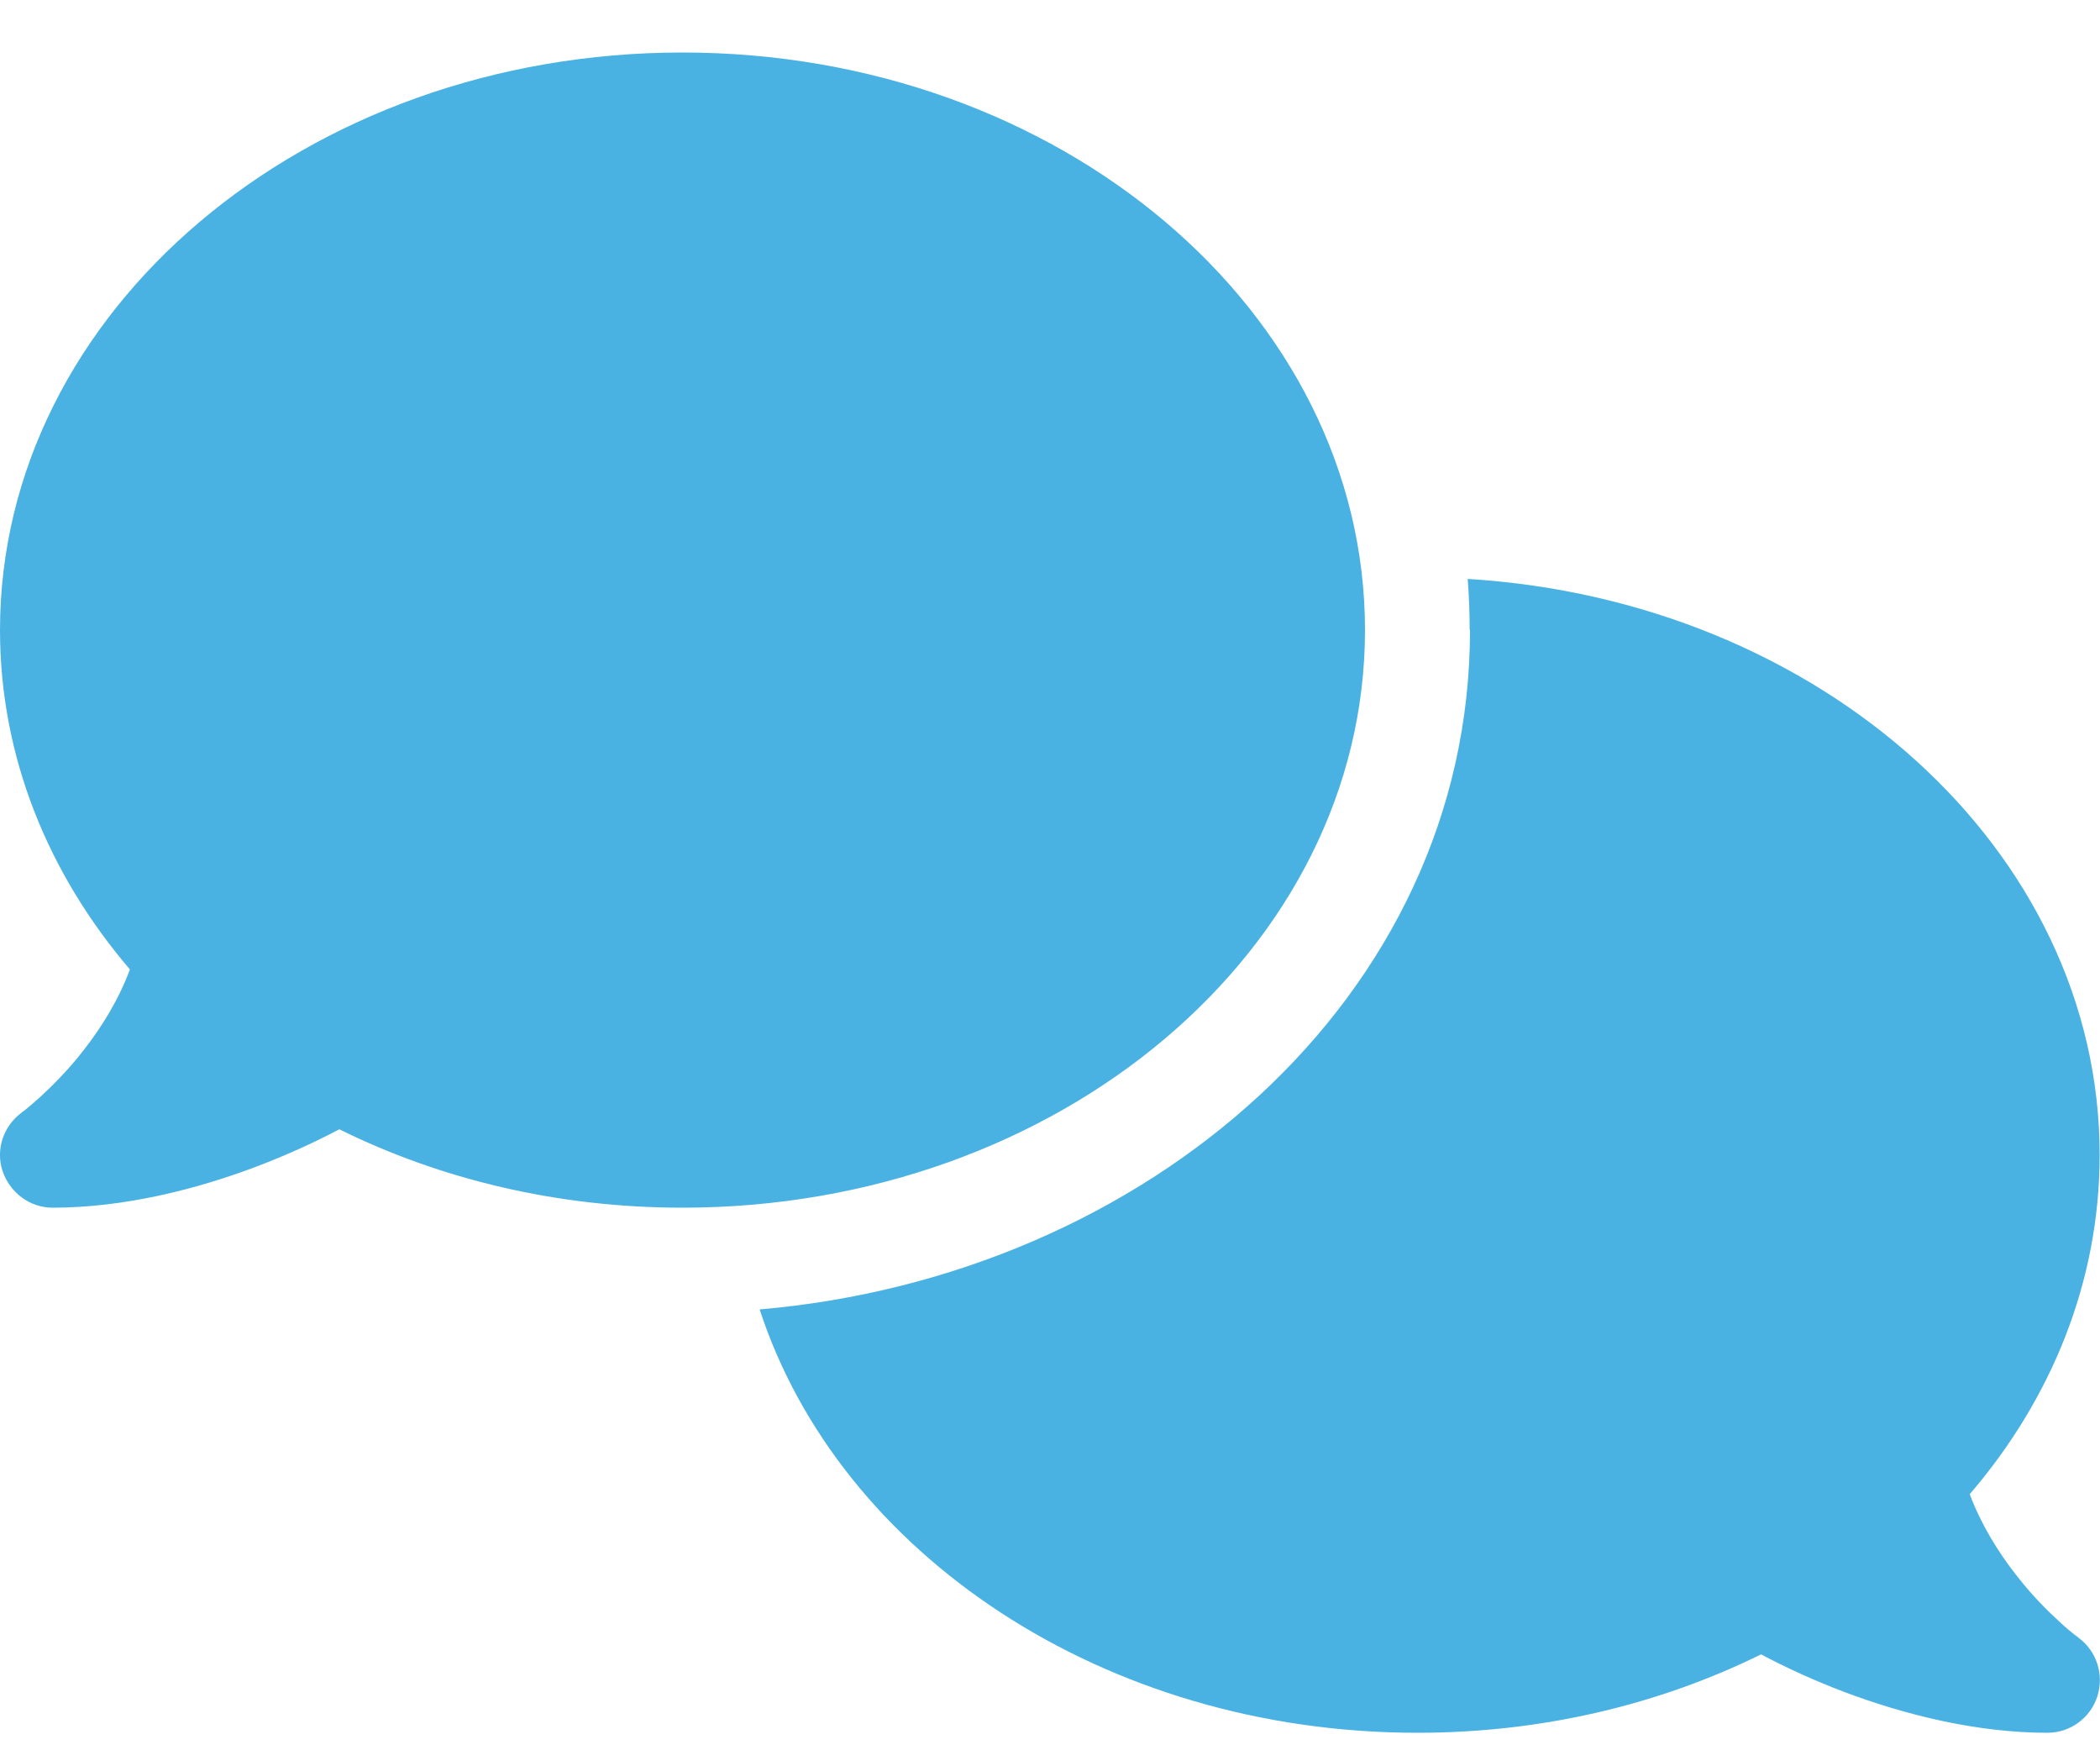 <svg width="30" height="25" viewBox="0 0 30 25" fill="none" xmlns="http://www.w3.org/2000/svg">
<g clip-path="url(#clip0_200_1463)">
<path d="M9.75 17.25C15.136 17.25 19.5 13.556 19.5 9C19.5 4.444 15.136 0.75 9.75 0.75C4.364 0.75 2.47395e-05 4.444 2.47395e-05 9C2.47395e-05 10.809 0.689 12.483 1.856 13.847C1.692 14.287 1.448 14.677 1.191 15.005C0.966 15.295 0.736 15.52 0.567 15.675C0.483 15.75 0.413 15.811 0.366 15.848C0.342 15.867 0.323 15.881 0.314 15.886L0.305 15.895C0.047 16.087 -0.066 16.425 0.038 16.73C0.141 17.034 0.427 17.25 0.75 17.25C1.772 17.25 2.803 16.988 3.661 16.664C4.092 16.5 4.495 16.317 4.847 16.13C6.286 16.842 7.959 17.25 9.75 17.25ZM21 9C21 14.264 16.355 18.23 10.852 18.703C11.991 22.191 15.769 24.75 20.25 24.75C22.041 24.75 23.714 24.342 25.158 23.63C25.509 23.817 25.908 24 26.339 24.164C27.197 24.488 28.228 24.75 29.25 24.75C29.573 24.75 29.864 24.539 29.962 24.23C30.061 23.92 29.953 23.583 29.691 23.391L29.681 23.381C29.672 23.372 29.653 23.363 29.63 23.344C29.583 23.306 29.512 23.25 29.428 23.17C29.259 23.016 29.03 22.791 28.805 22.5C28.547 22.172 28.303 21.778 28.139 21.342C29.306 19.983 29.995 18.309 29.995 16.495C29.995 12.145 26.016 8.578 20.967 8.269C20.986 8.508 20.995 8.752 20.995 8.995L21 9Z" fill="#4AB2E3"/>
</g>
<defs>
<clipPath id="clip0_200_1463">
<path d="M0 0.75H30V24.75H0V0.75Z" fill="white"/>
</clipPath>
</defs>
</svg>
